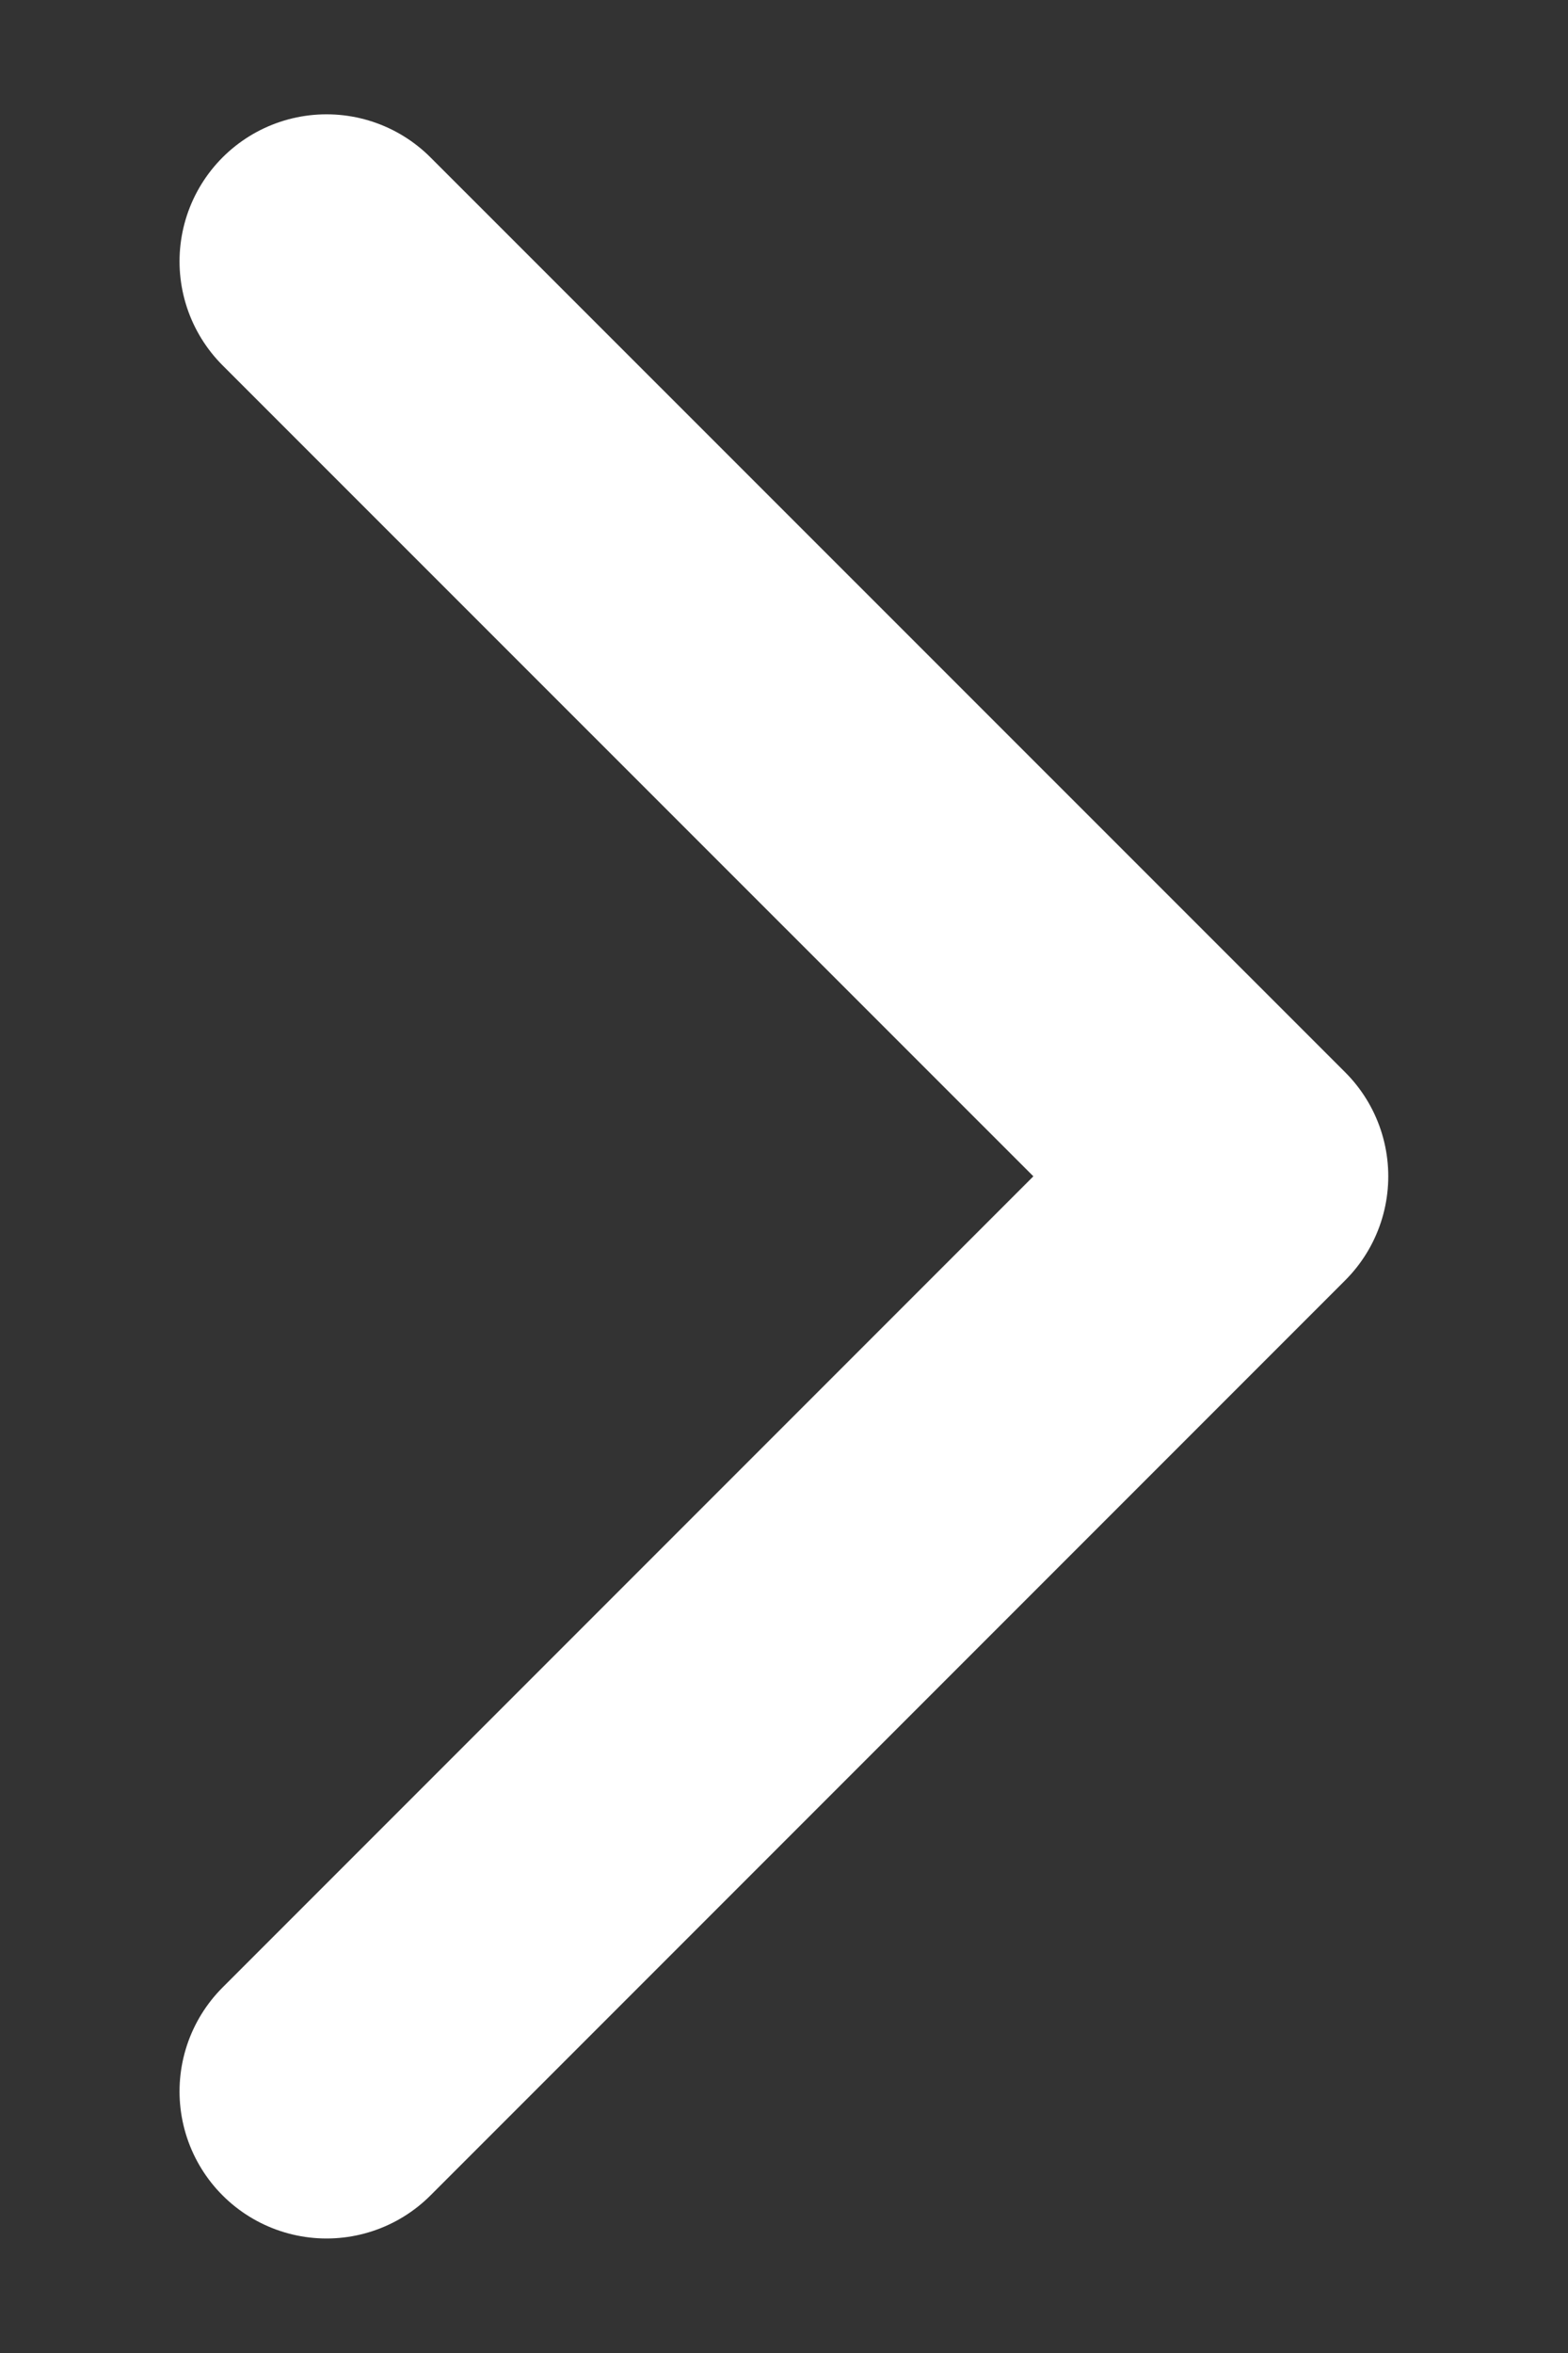 <svg width="8" height="12" fill="none" xmlns="http://www.w3.org/2000/svg">
  <rect width="100%" height="100%" fill="#333333" stroke="none"/>
  <path d="m1.666 1.333 4.667 4.666-4.667 4.667" stroke="#fff" stroke-width="1.5" stroke-linecap="round" stroke-linejoin="round"/>
</svg>